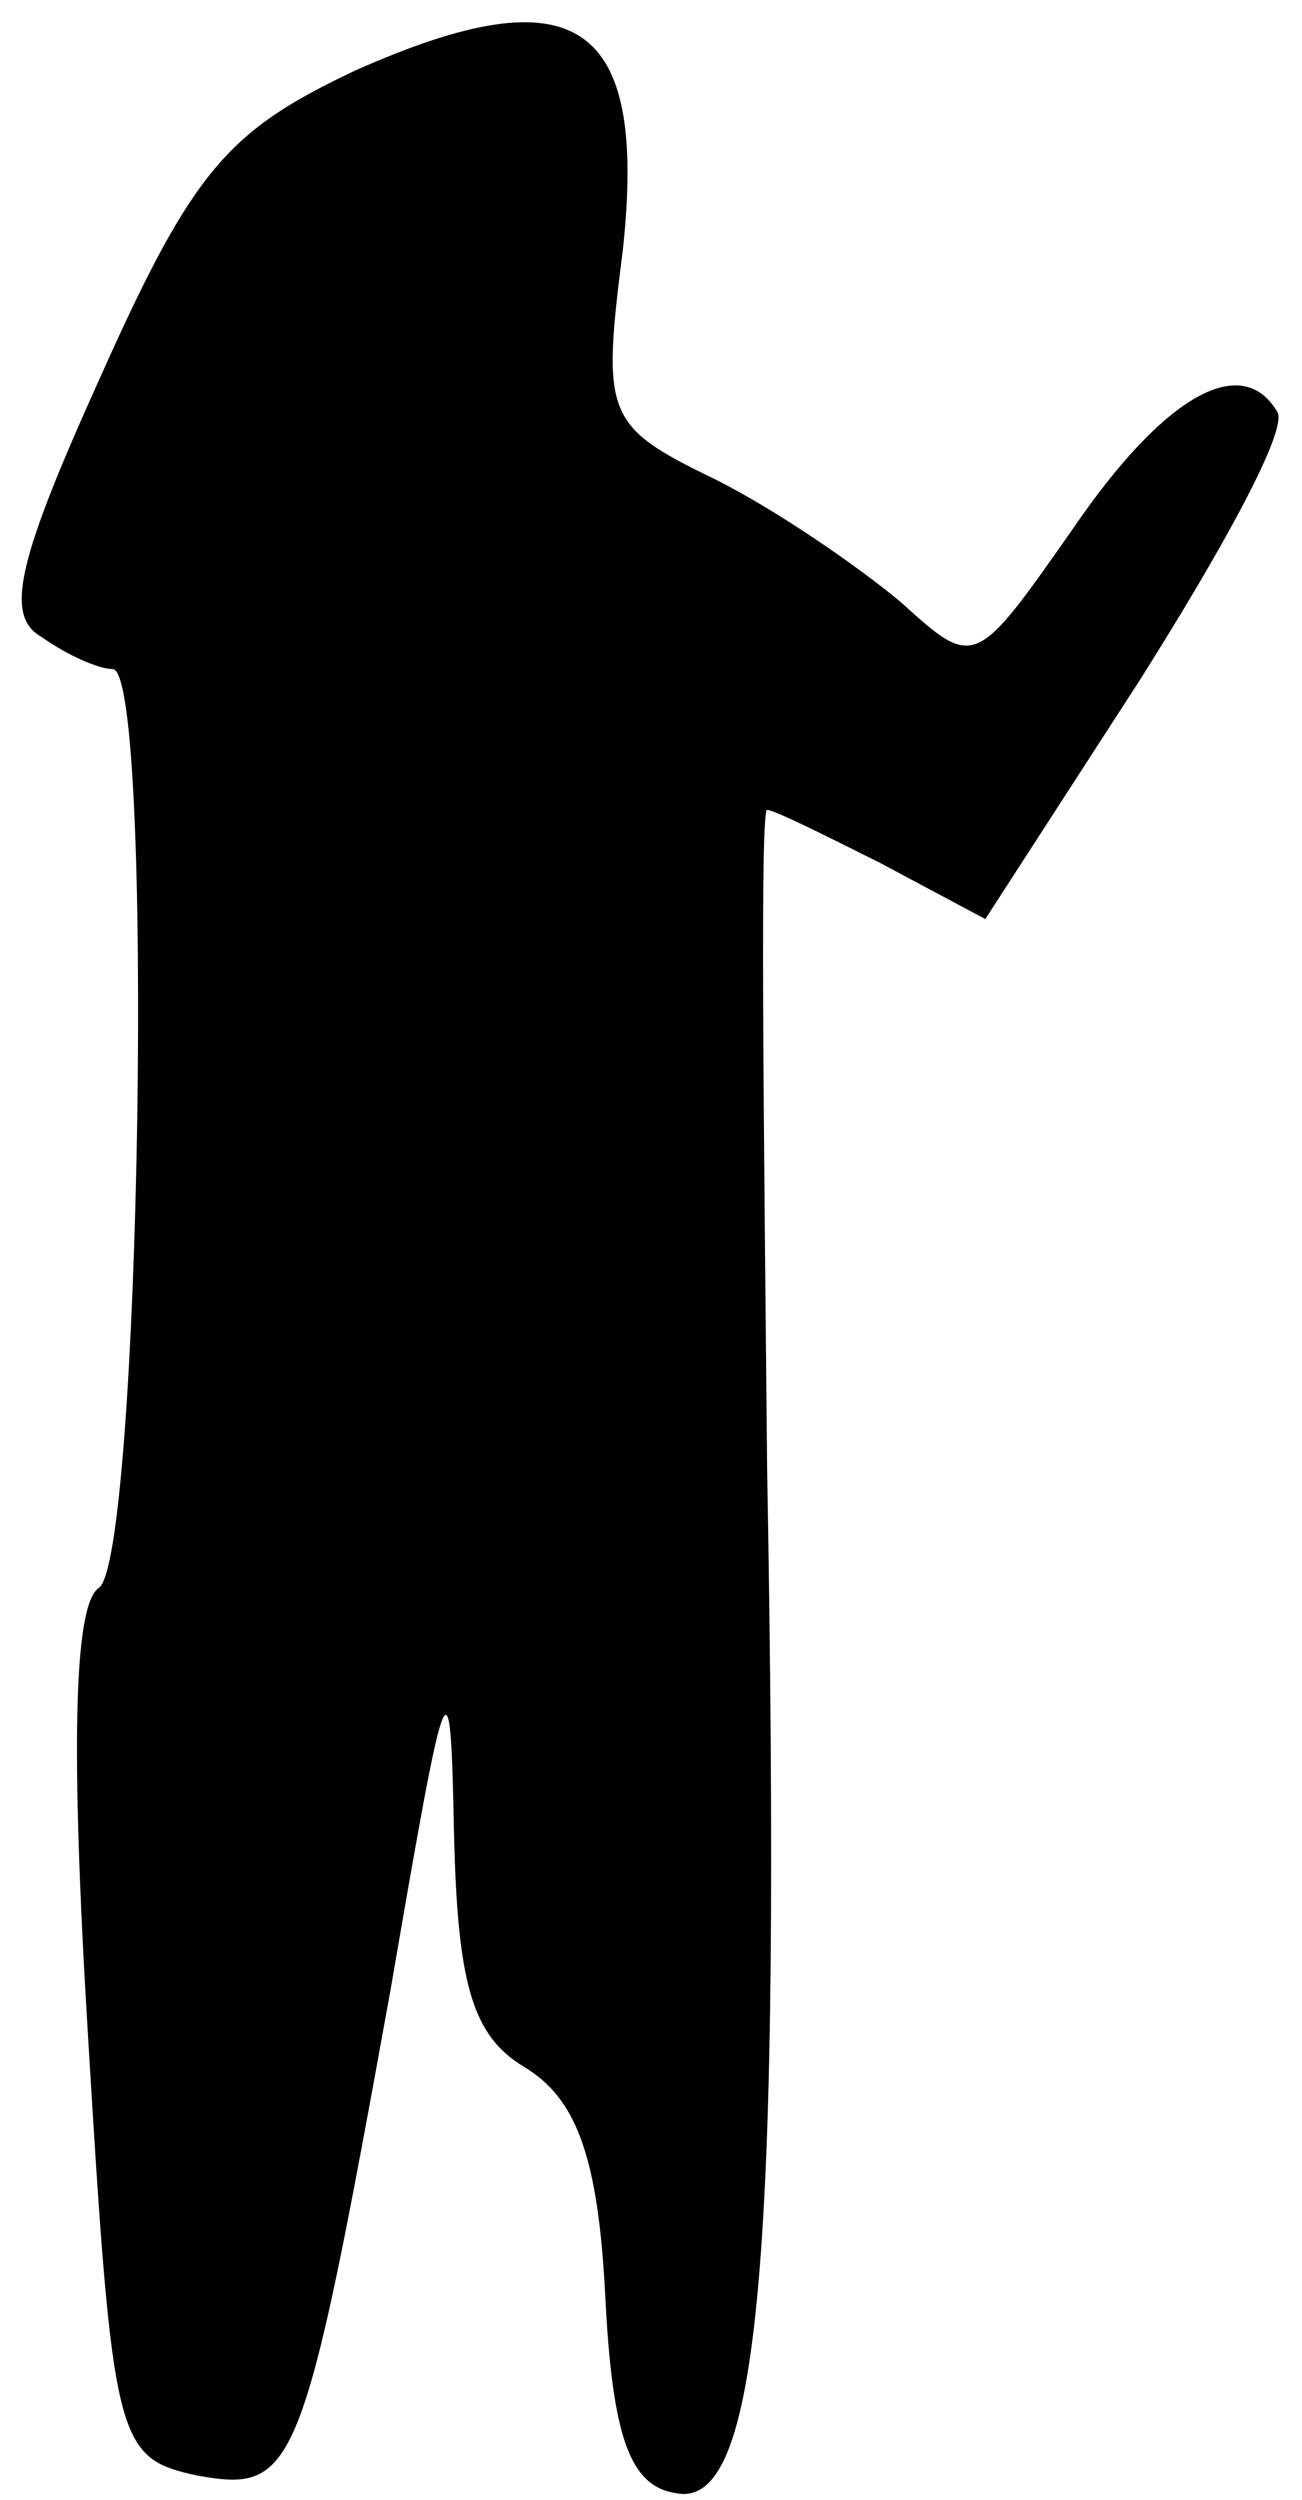<?xml version="1.0" standalone="no"?>
<!DOCTYPE svg PUBLIC "-//W3C//DTD SVG 20010904//EN"
 "http://www.w3.org/TR/2001/REC-SVG-20010904/DTD/svg10.dtd">
<svg version="1.0" xmlns="http://www.w3.org/2000/svg"
 width="37pt" height="71pt" viewBox="0 0 37 71"
 preserveAspectRatio="xMidYMid meet">
<g transform="translate(0,71) scale(0.1,-0.1)"
fill="#000000" stroke="none">
<path fill="#000000" stroke="none" d="M101 690 c-36 -17 -46 -28 -72 -86 -24
-53 -28 -69 -17 -75 7 -5 16 -9 20 -9 12 0 8 -254 -4 -261 -7 -5 -8 -45 -3
-127 7 -116 8 -120 31 -125 28 -5 30 0 55 138 16 93 17 96 18 45 1 -43 5 -58
20 -67 15 -9 21 -26 23 -65 2 -40 7 -54 20 -56 24 -5 30 66 26 291 -1 103 -2
187 0 187 2 0 16 -7 32 -15 l30 -16 44 68 c24 38 42 71 39 76 -10 17 -32 5
-58 -33 -28 -40 -28 -40 -49 -21 -12 10 -35 26 -53 35 -31 15 -32 18 -26 65 7
65 -13 79 -76 51z"/>
</g>
</svg>

